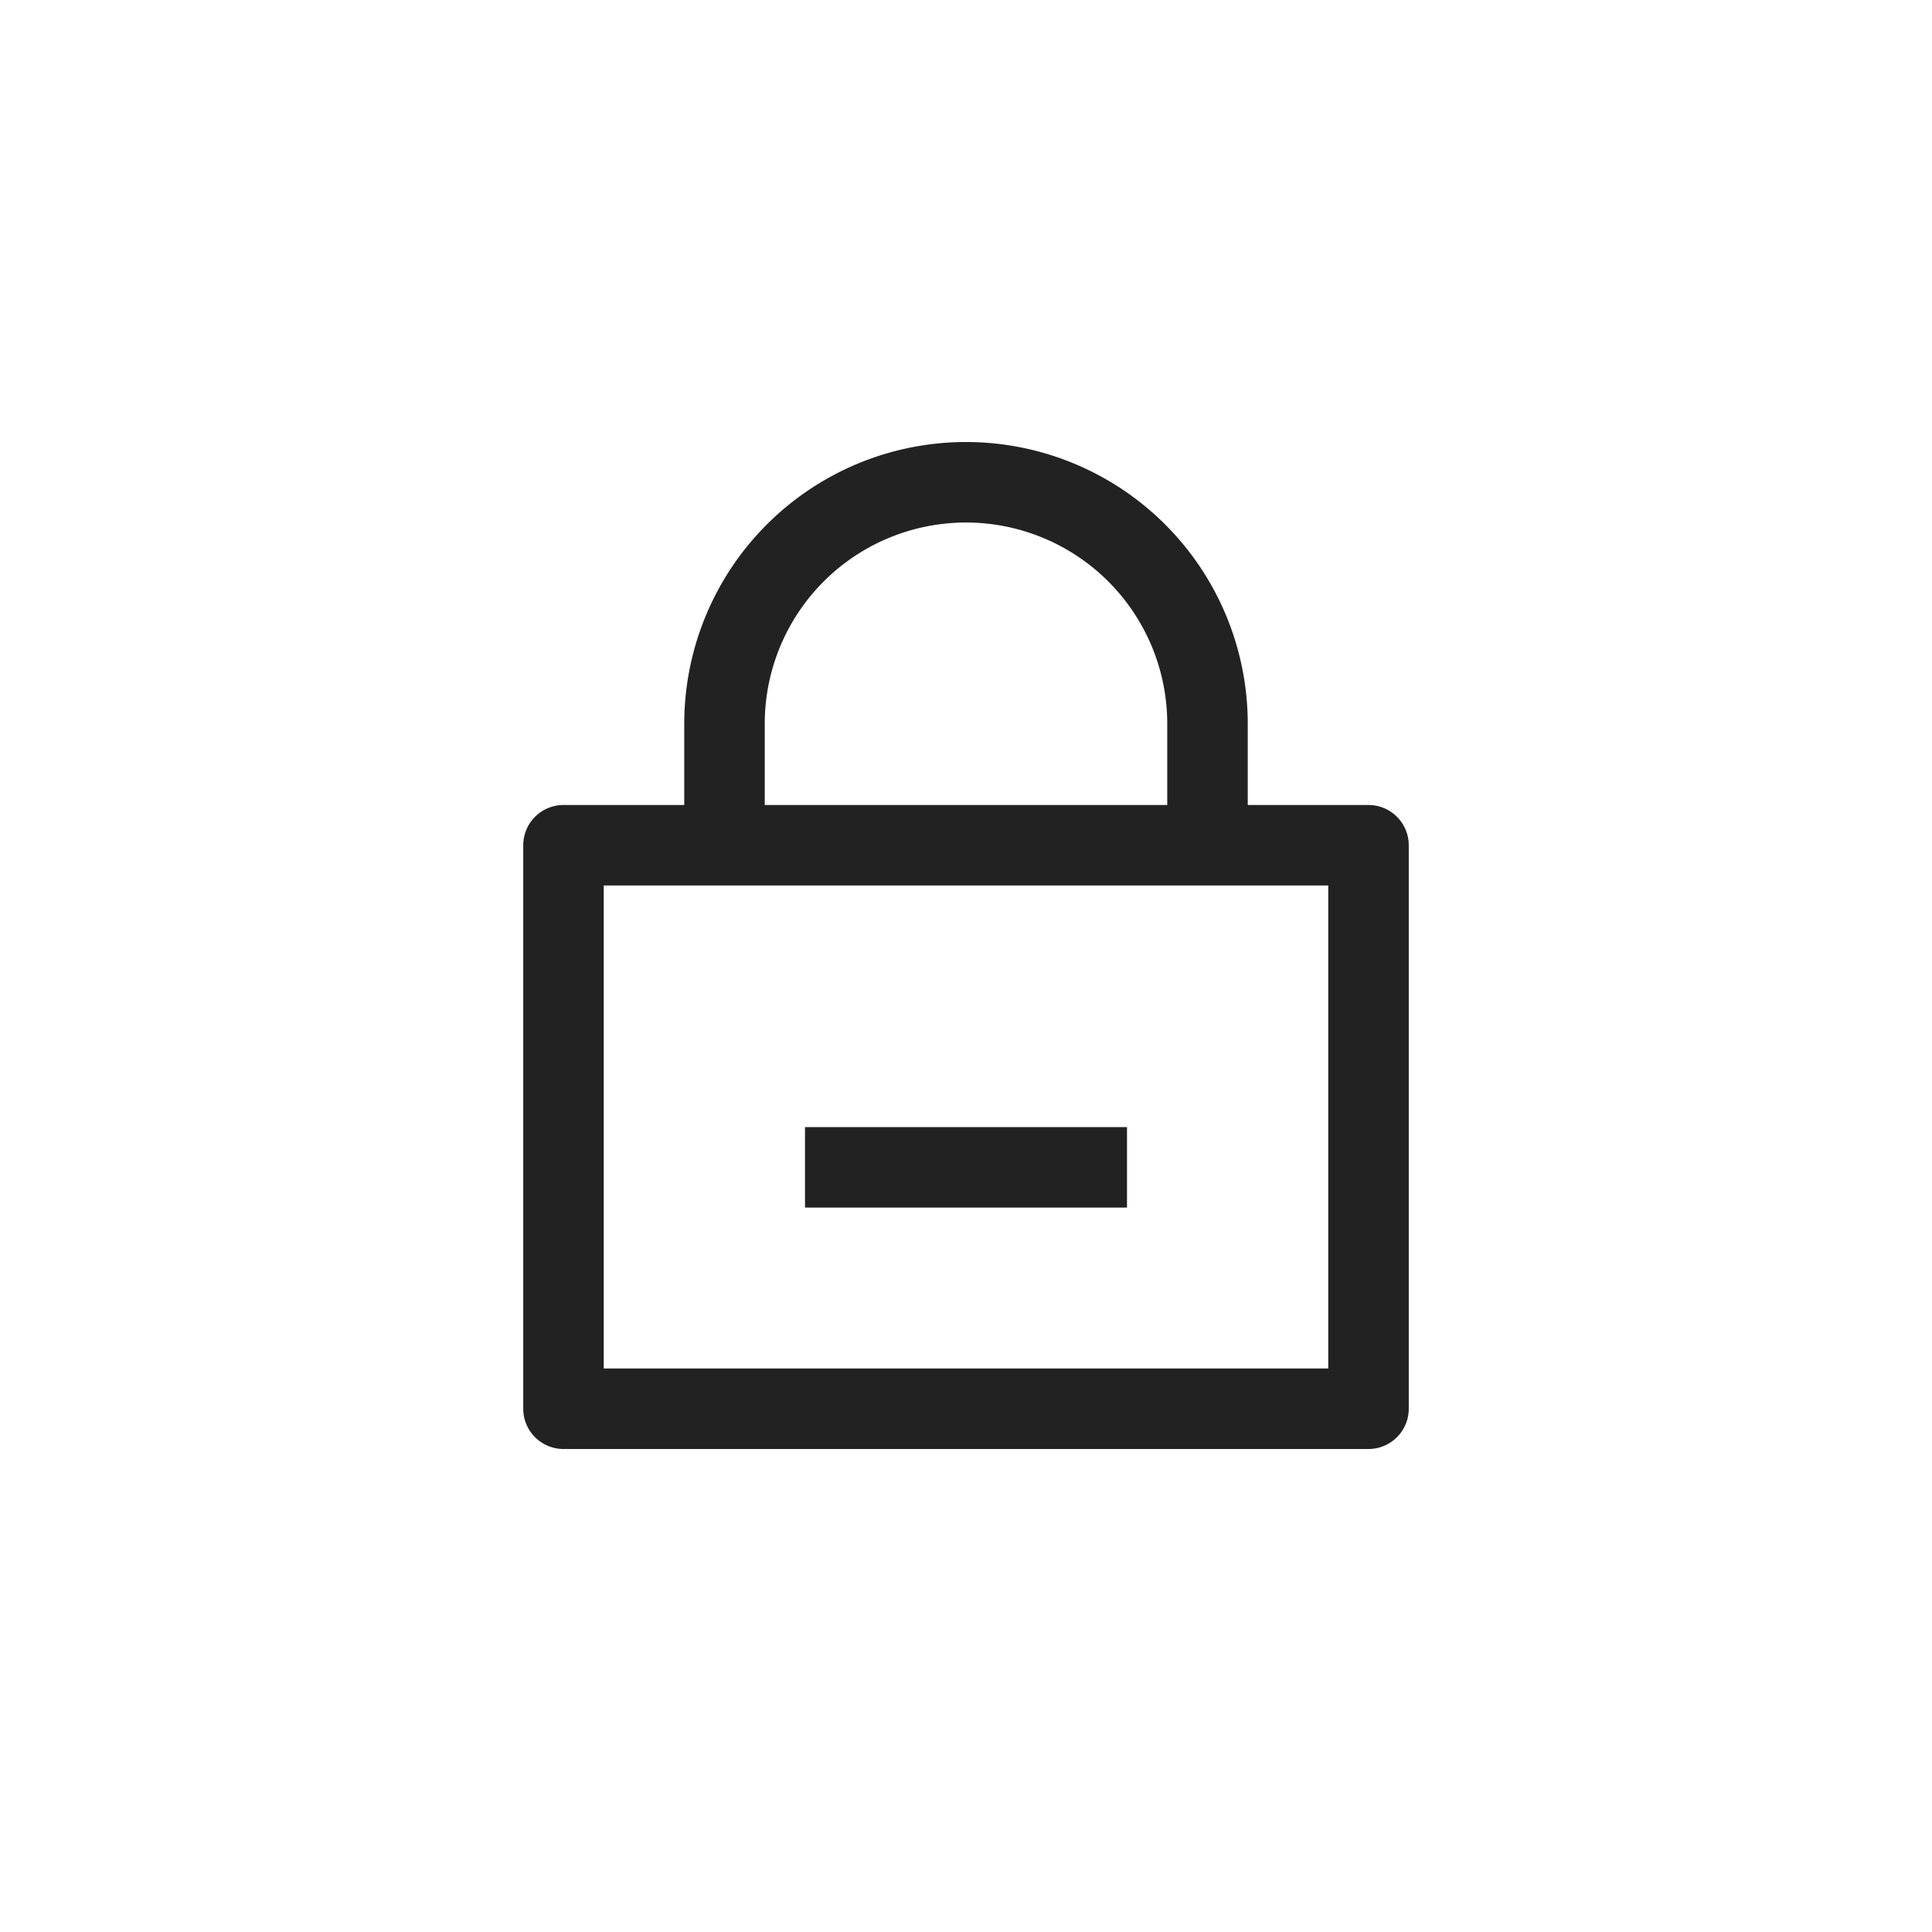 <svg id="icon_rock" xmlns="http://www.w3.org/2000/svg" width="24" height="24" viewBox="0 0 24 24">
  <rect id="사각형_3595" data-name="사각형 3595" width="24" height="24" fill="none"/>
  <g id="lock-on" transform="translate(4 4)">
    <rect id="lock-on_Background_" data-name="lock-on (Background)" width="16" height="16" fill="none"/>
    <path id="lock-on-2" data-name="lock-on" d="M10.5,12.509H.5a.5.5,0,0,1-.5-.5v-7a.5.5,0,0,1,.5-.5H2V3.5a3.5,3.5,0,1,1,7,0V4.509h1.5a.5.5,0,0,1,.5.5v7A.5.5,0,0,1,10.5,12.509Zm-9.5-7v6h9v-6ZM5.5,1A2.5,2.5,0,0,0,3,3.5V4.509H8V3.5A2.5,2.5,0,0,0,5.5,1Zm2,8.51h-4v-1h4v1Z" transform="translate(2.5 1.491)" fill="#222"/>
  </g>
</svg>
